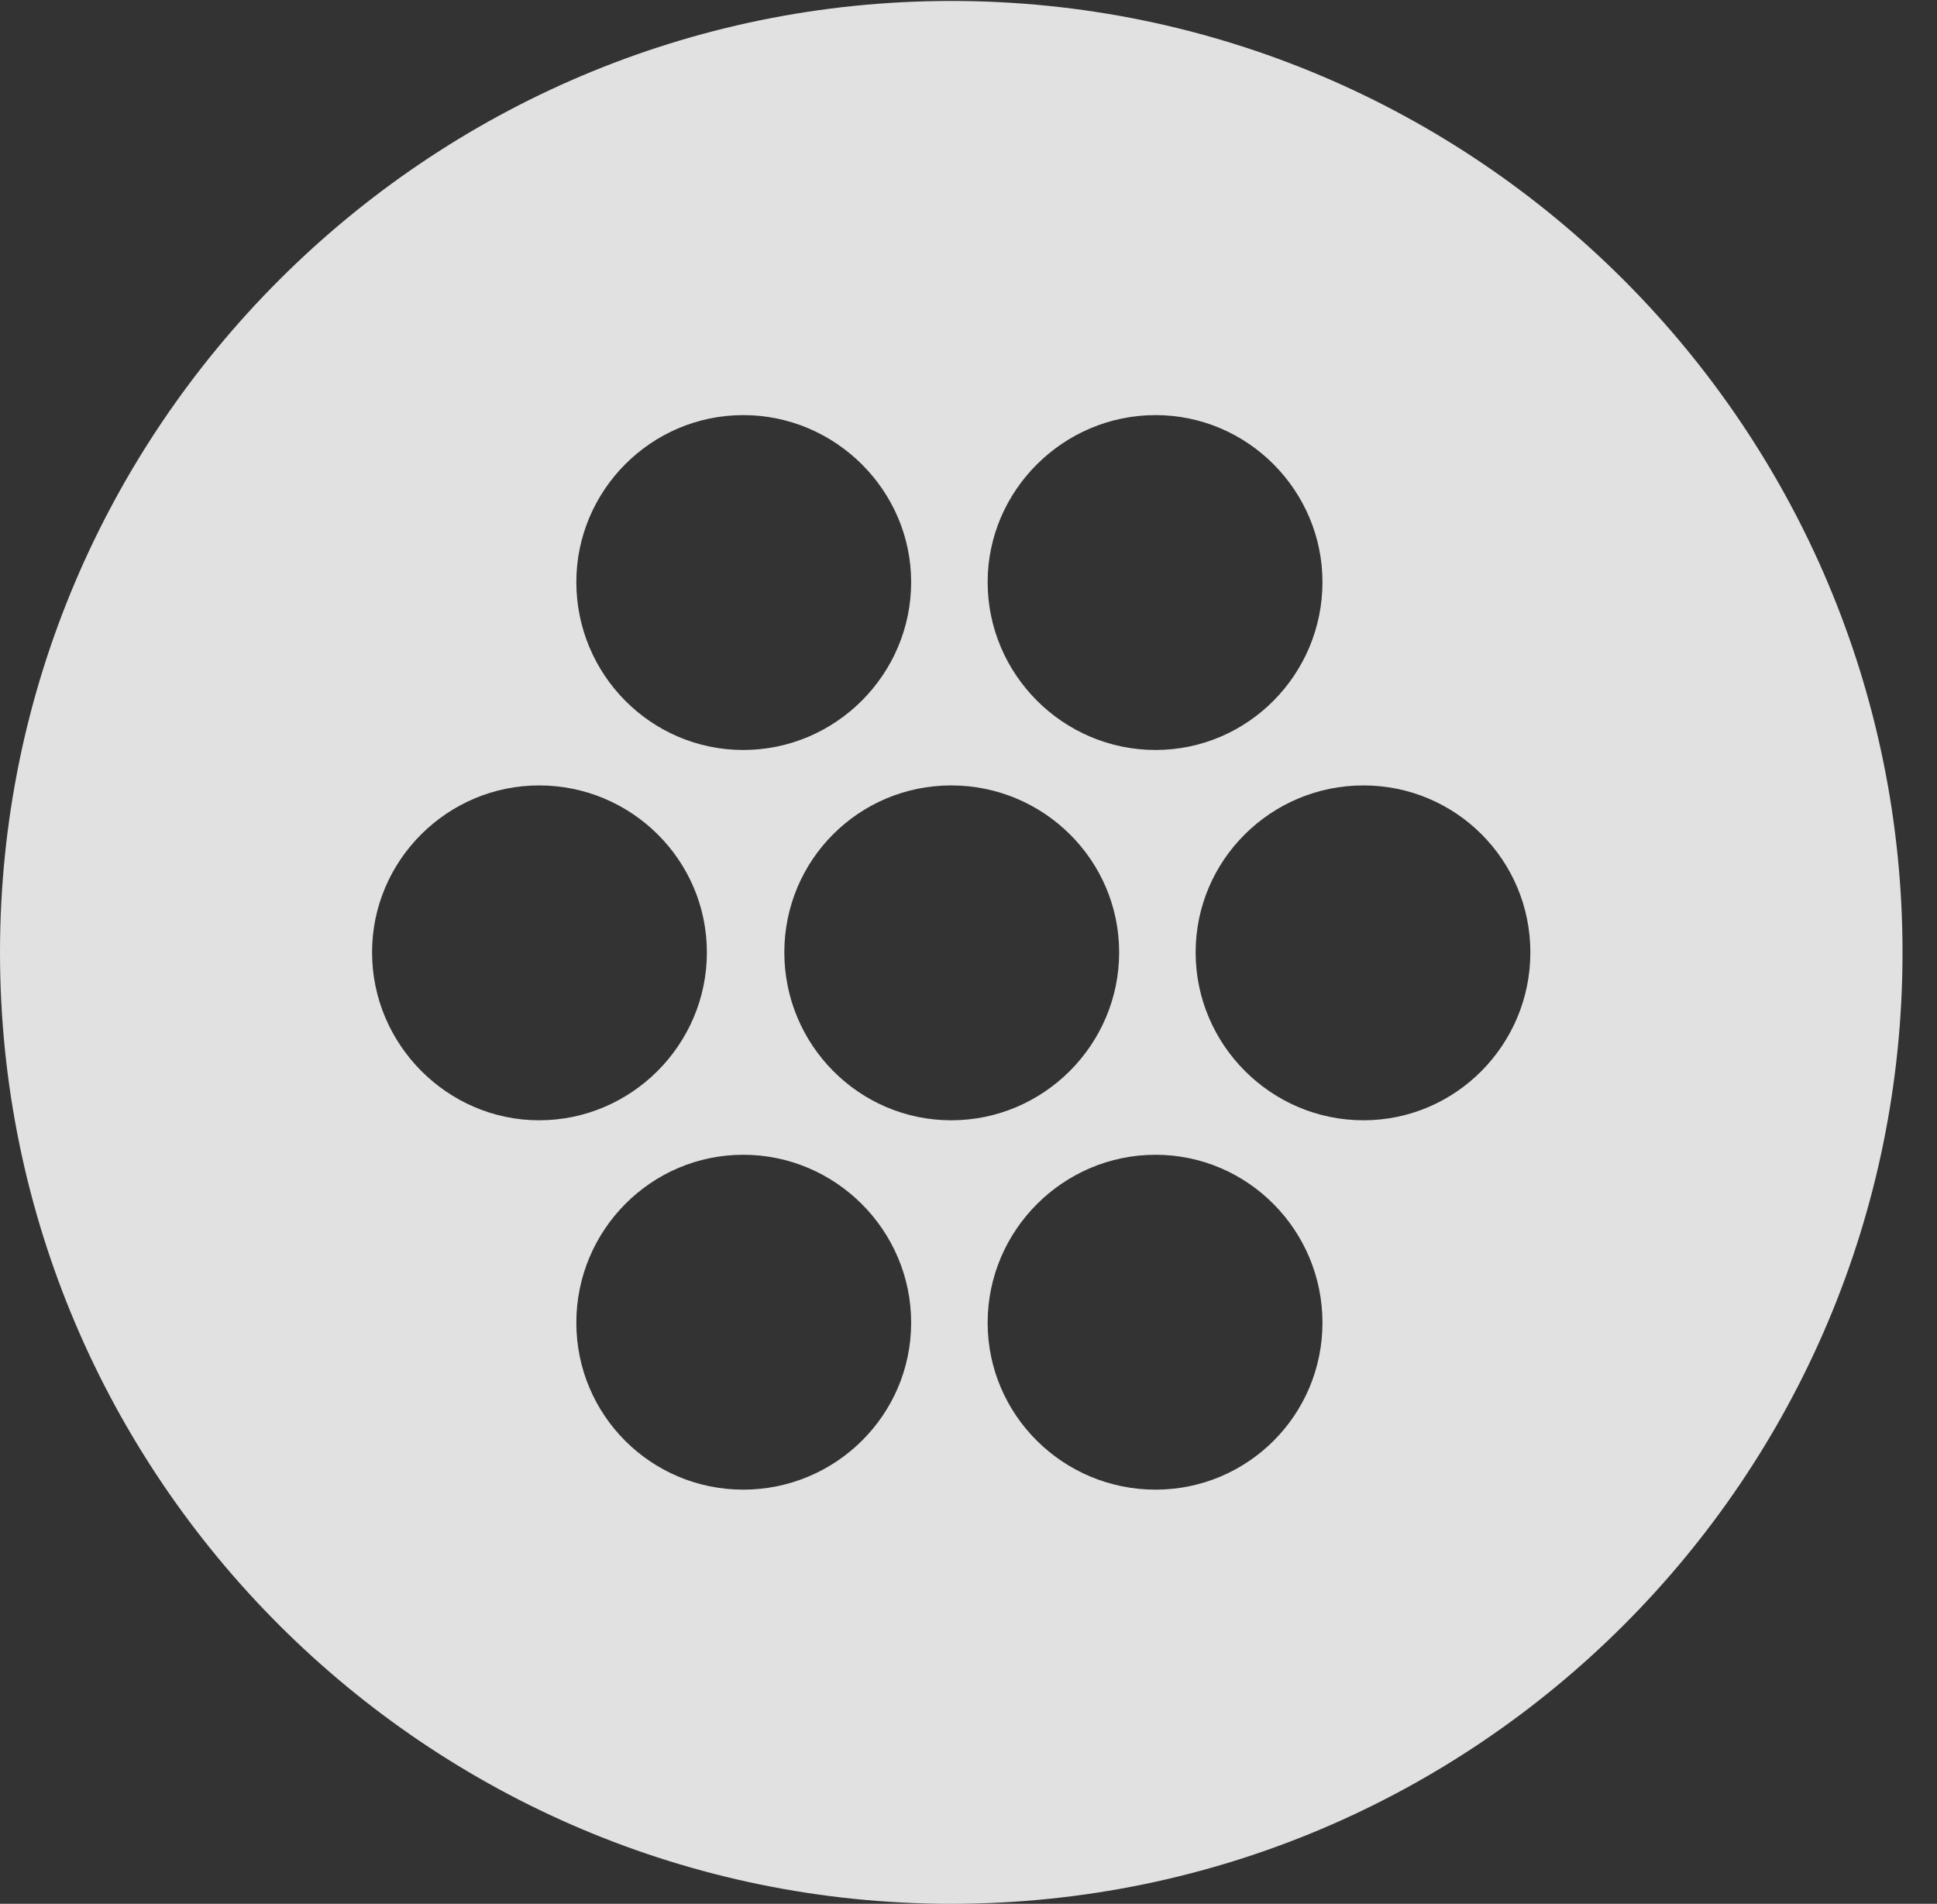 <?xml version="1.0" encoding="UTF-8"?>
<!--Generator: Apple Native CoreSVG 341-->
<!DOCTYPE svg
PUBLIC "-//W3C//DTD SVG 1.1//EN"
       "http://www.w3.org/Graphics/SVG/1.1/DTD/svg11.dtd">
<svg version="1.1" xmlns="http://www.w3.org/2000/svg" xmlns:xlink="http://www.w3.org/1999/xlink" viewBox="0 0 20.283 19.932">
 <rect x="0" y="0" width="20.283" height="19.932" fill="#333333" stroke="none"/>
 <g>
  <rect height="19.932" opacity="0" width="20.283" x="0" y="0"/>
  <path d="M19.922 9.971C19.922 15.469 15.459 19.932 9.961 19.932C4.473 19.932 0 15.469 0 9.971C0 4.482 4.473 0.01 9.961 0.01C15.459 0.01 19.922 4.482 19.922 9.971ZM6.035 13.848C6.035 14.815 6.816 15.596 7.783 15.596C8.75 15.596 9.541 14.815 9.541 13.848C9.541 12.881 8.75 12.09 7.783 12.09C6.816 12.09 6.035 12.881 6.035 13.848ZM10.342 13.848C10.342 14.815 11.133 15.596 12.1 15.596C13.066 15.596 13.848 14.815 13.848 13.848C13.848 12.881 13.066 12.09 12.1 12.09C11.133 12.09 10.342 12.881 10.342 13.848ZM3.896 9.971C3.896 10.938 4.688 11.729 5.645 11.729C6.611 11.729 7.402 10.938 7.402 9.971C7.402 9.004 6.611 8.223 5.645 8.223C4.688 8.223 3.896 9.004 3.896 9.971ZM8.213 9.971C8.213 10.938 8.994 11.729 9.961 11.729C10.928 11.729 11.719 10.938 11.719 9.971C11.719 9.004 10.928 8.223 9.961 8.223C8.994 8.223 8.213 9.004 8.213 9.971ZM12.52 9.971C12.52 10.938 13.31 11.729 14.277 11.729C15.244 11.729 16.025 10.938 16.025 9.971C16.025 9.004 15.244 8.223 14.277 8.223C13.31 8.223 12.52 9.004 12.52 9.971ZM6.035 6.094C6.035 7.061 6.816 7.852 7.783 7.852C8.75 7.852 9.541 7.061 9.541 6.094C9.541 5.137 8.75 4.346 7.783 4.346C6.816 4.346 6.035 5.137 6.035 6.094ZM10.342 6.094C10.342 7.061 11.133 7.852 12.1 7.852C13.066 7.852 13.848 7.061 13.848 6.094C13.848 5.137 13.066 4.346 12.1 4.346C11.133 4.346 10.342 5.137 10.342 6.094Z" fill="white" fill-opacity="0.85"/>
 </g>
</svg>
